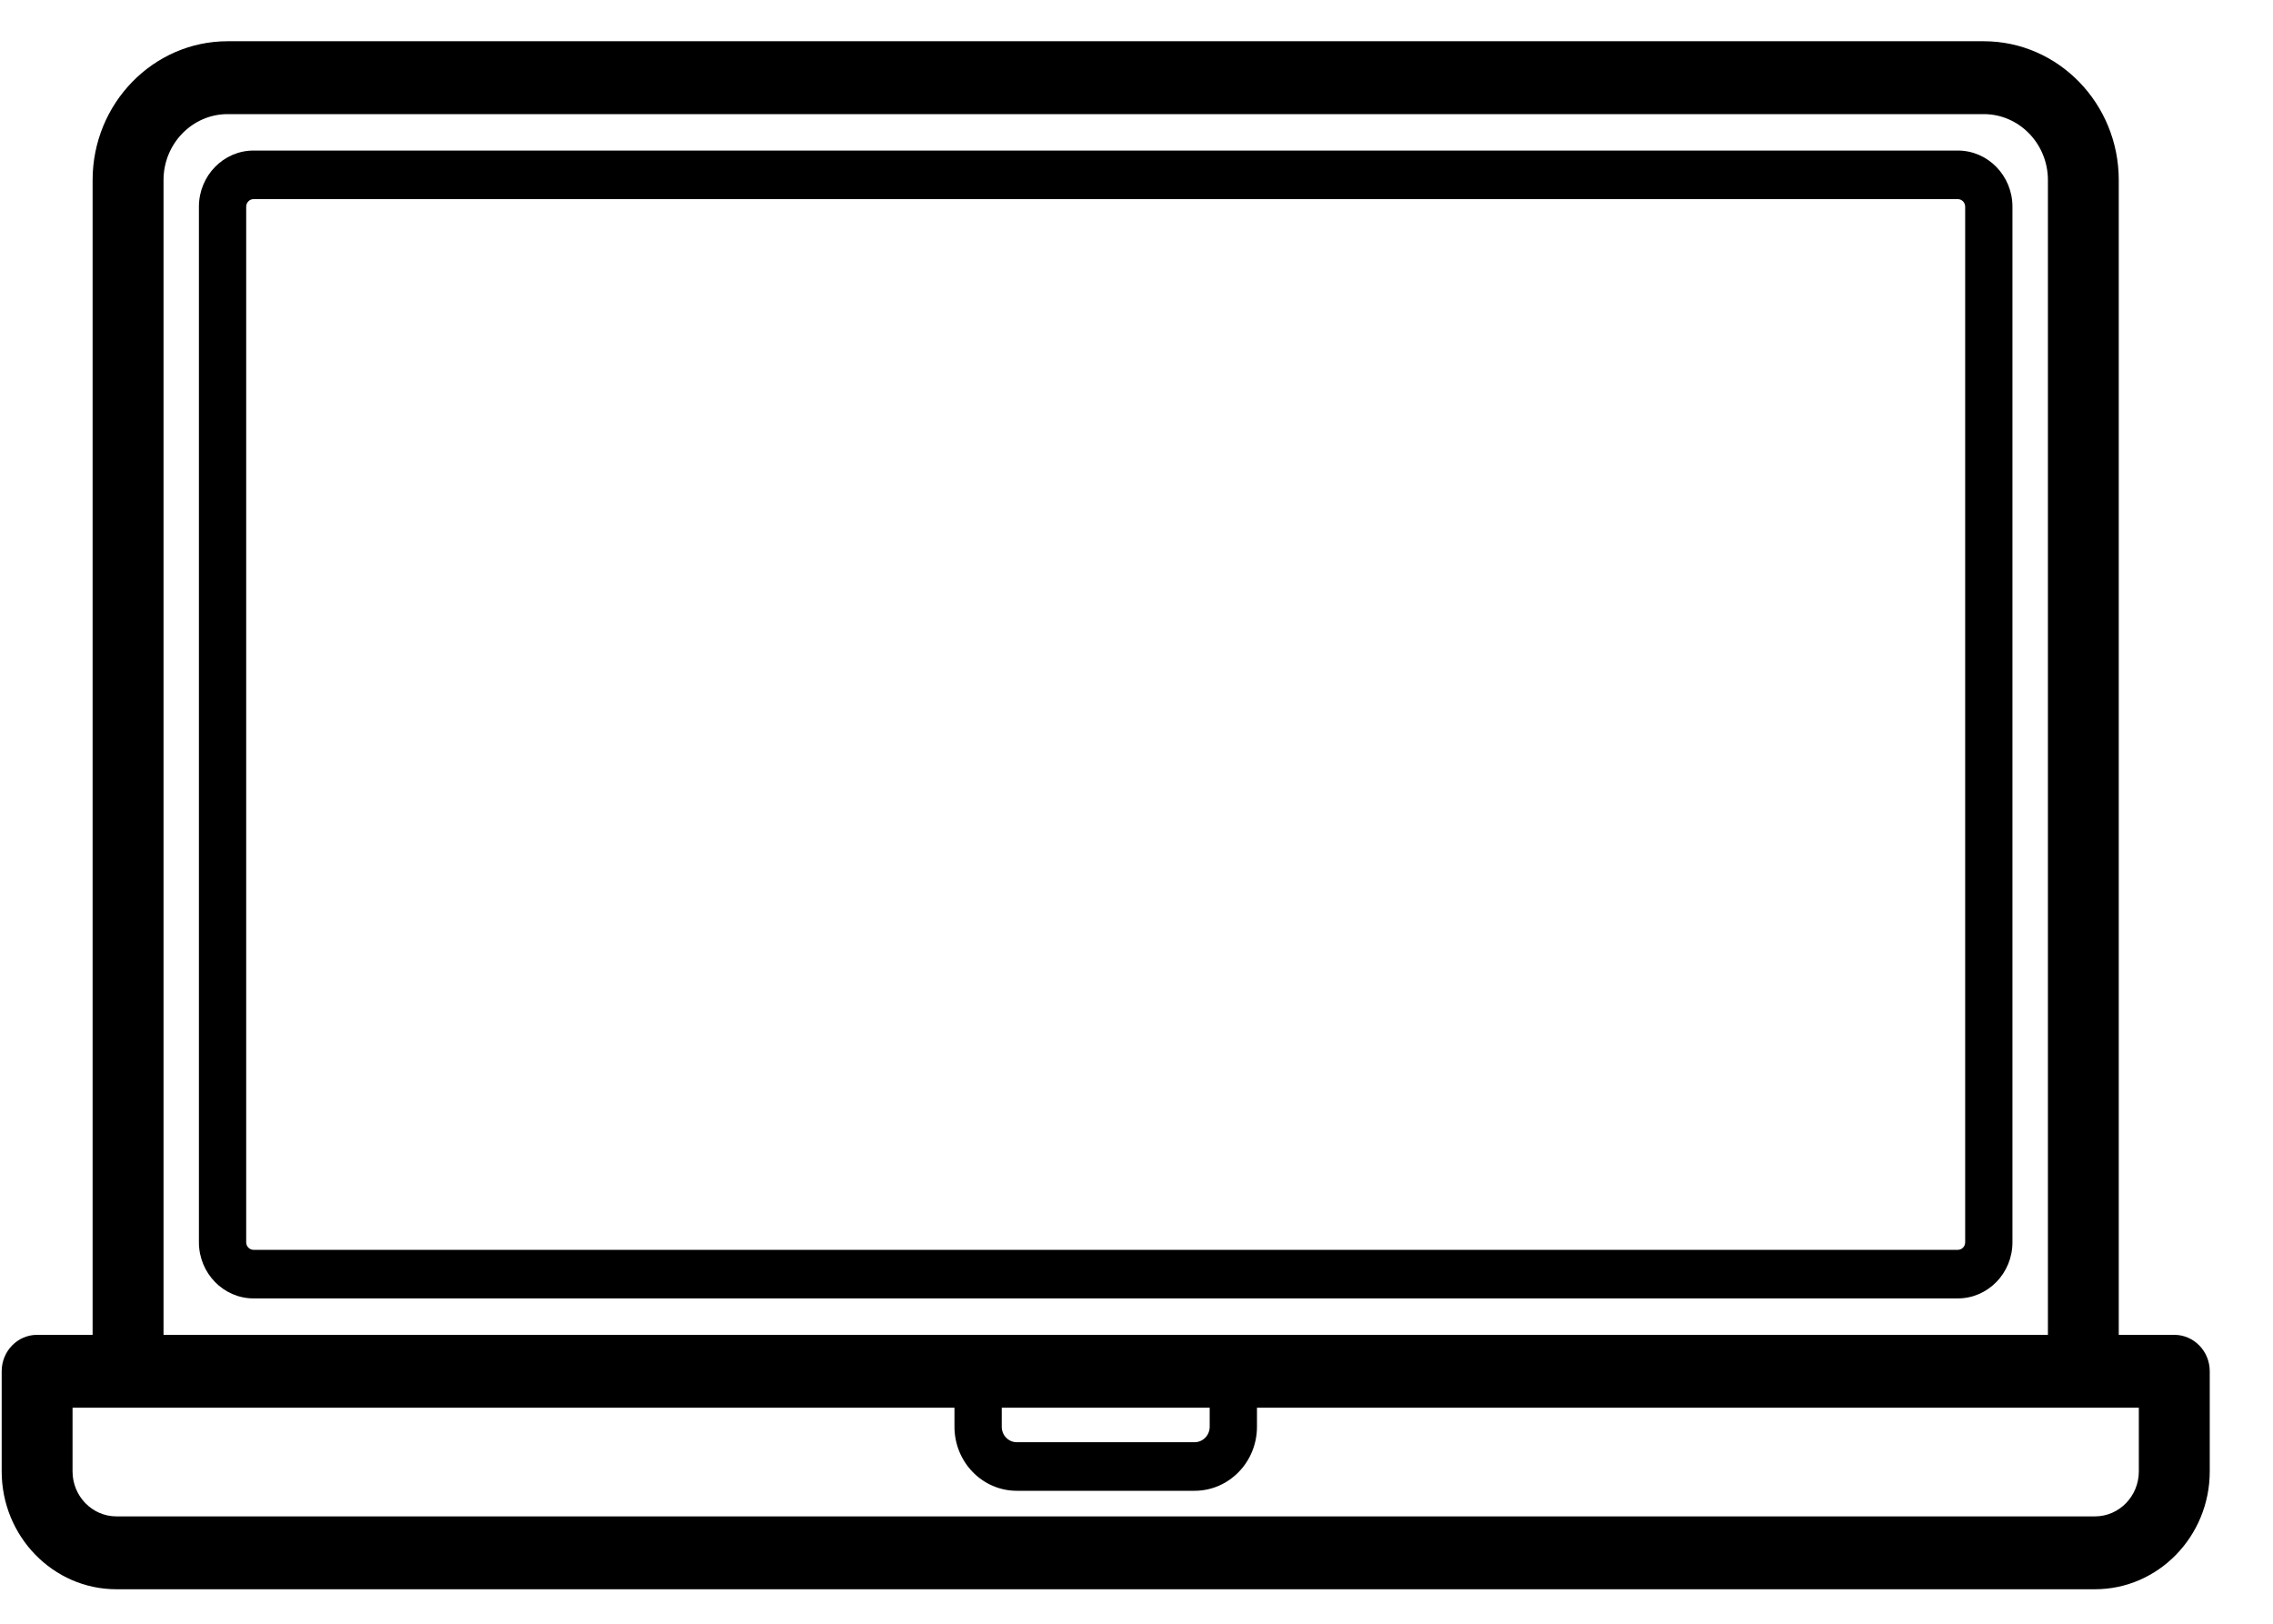 <svg width="35" height="25" viewBox="0 0 35 25" fill="none" xmlns="http://www.w3.org/2000/svg">
<path d="M30.147 2.318H3.904C3.441 2.318 3.063 2.706 3.063 3.182V19.127C3.063 19.603 3.441 19.991 3.904 19.991H30.147C30.611 19.991 30.988 19.603 30.988 19.127V3.182C30.988 2.706 30.611 2.318 30.147 2.318ZM30.26 19.127C30.26 19.191 30.21 19.243 30.147 19.243H3.904C3.842 19.243 3.791 19.191 3.791 19.127V3.182C3.791 3.118 3.842 3.066 3.904 3.066H30.147C30.209 3.066 30.26 3.118 30.26 3.182V19.127Z" fill="black"/>
<path d="M33.48 20.552H32.625V2.772C32.625 1.594 31.693 0.635 30.546 0.635H3.505C2.359 0.635 1.426 1.594 1.426 2.772V20.552H0.571C0.27 20.552 0.026 20.803 0.026 21.113V22.654C0.026 23.655 0.818 24.469 1.792 24.469H32.259C33.233 24.469 34.026 23.655 34.026 22.654V21.113C34.026 20.803 33.781 20.552 33.48 20.552ZM2.518 2.772C2.518 2.213 2.961 1.757 3.505 1.757H30.546C31.091 1.757 31.534 2.213 31.534 2.772V20.552H2.518V2.772ZM15.425 21.674H18.627V21.967C18.627 22.098 18.523 22.205 18.395 22.205H15.656C15.528 22.205 15.425 22.098 15.425 21.967V21.674H15.425ZM32.934 22.654C32.934 23.036 32.632 23.347 32.259 23.347H1.792C1.42 23.347 1.117 23.036 1.117 22.654V21.674H1.972H14.697V21.967C14.697 22.511 15.127 22.953 15.656 22.953H18.395C18.924 22.953 19.355 22.511 19.355 21.967V21.674H32.08H32.934V22.654Z" fill="black"/>
</svg>
